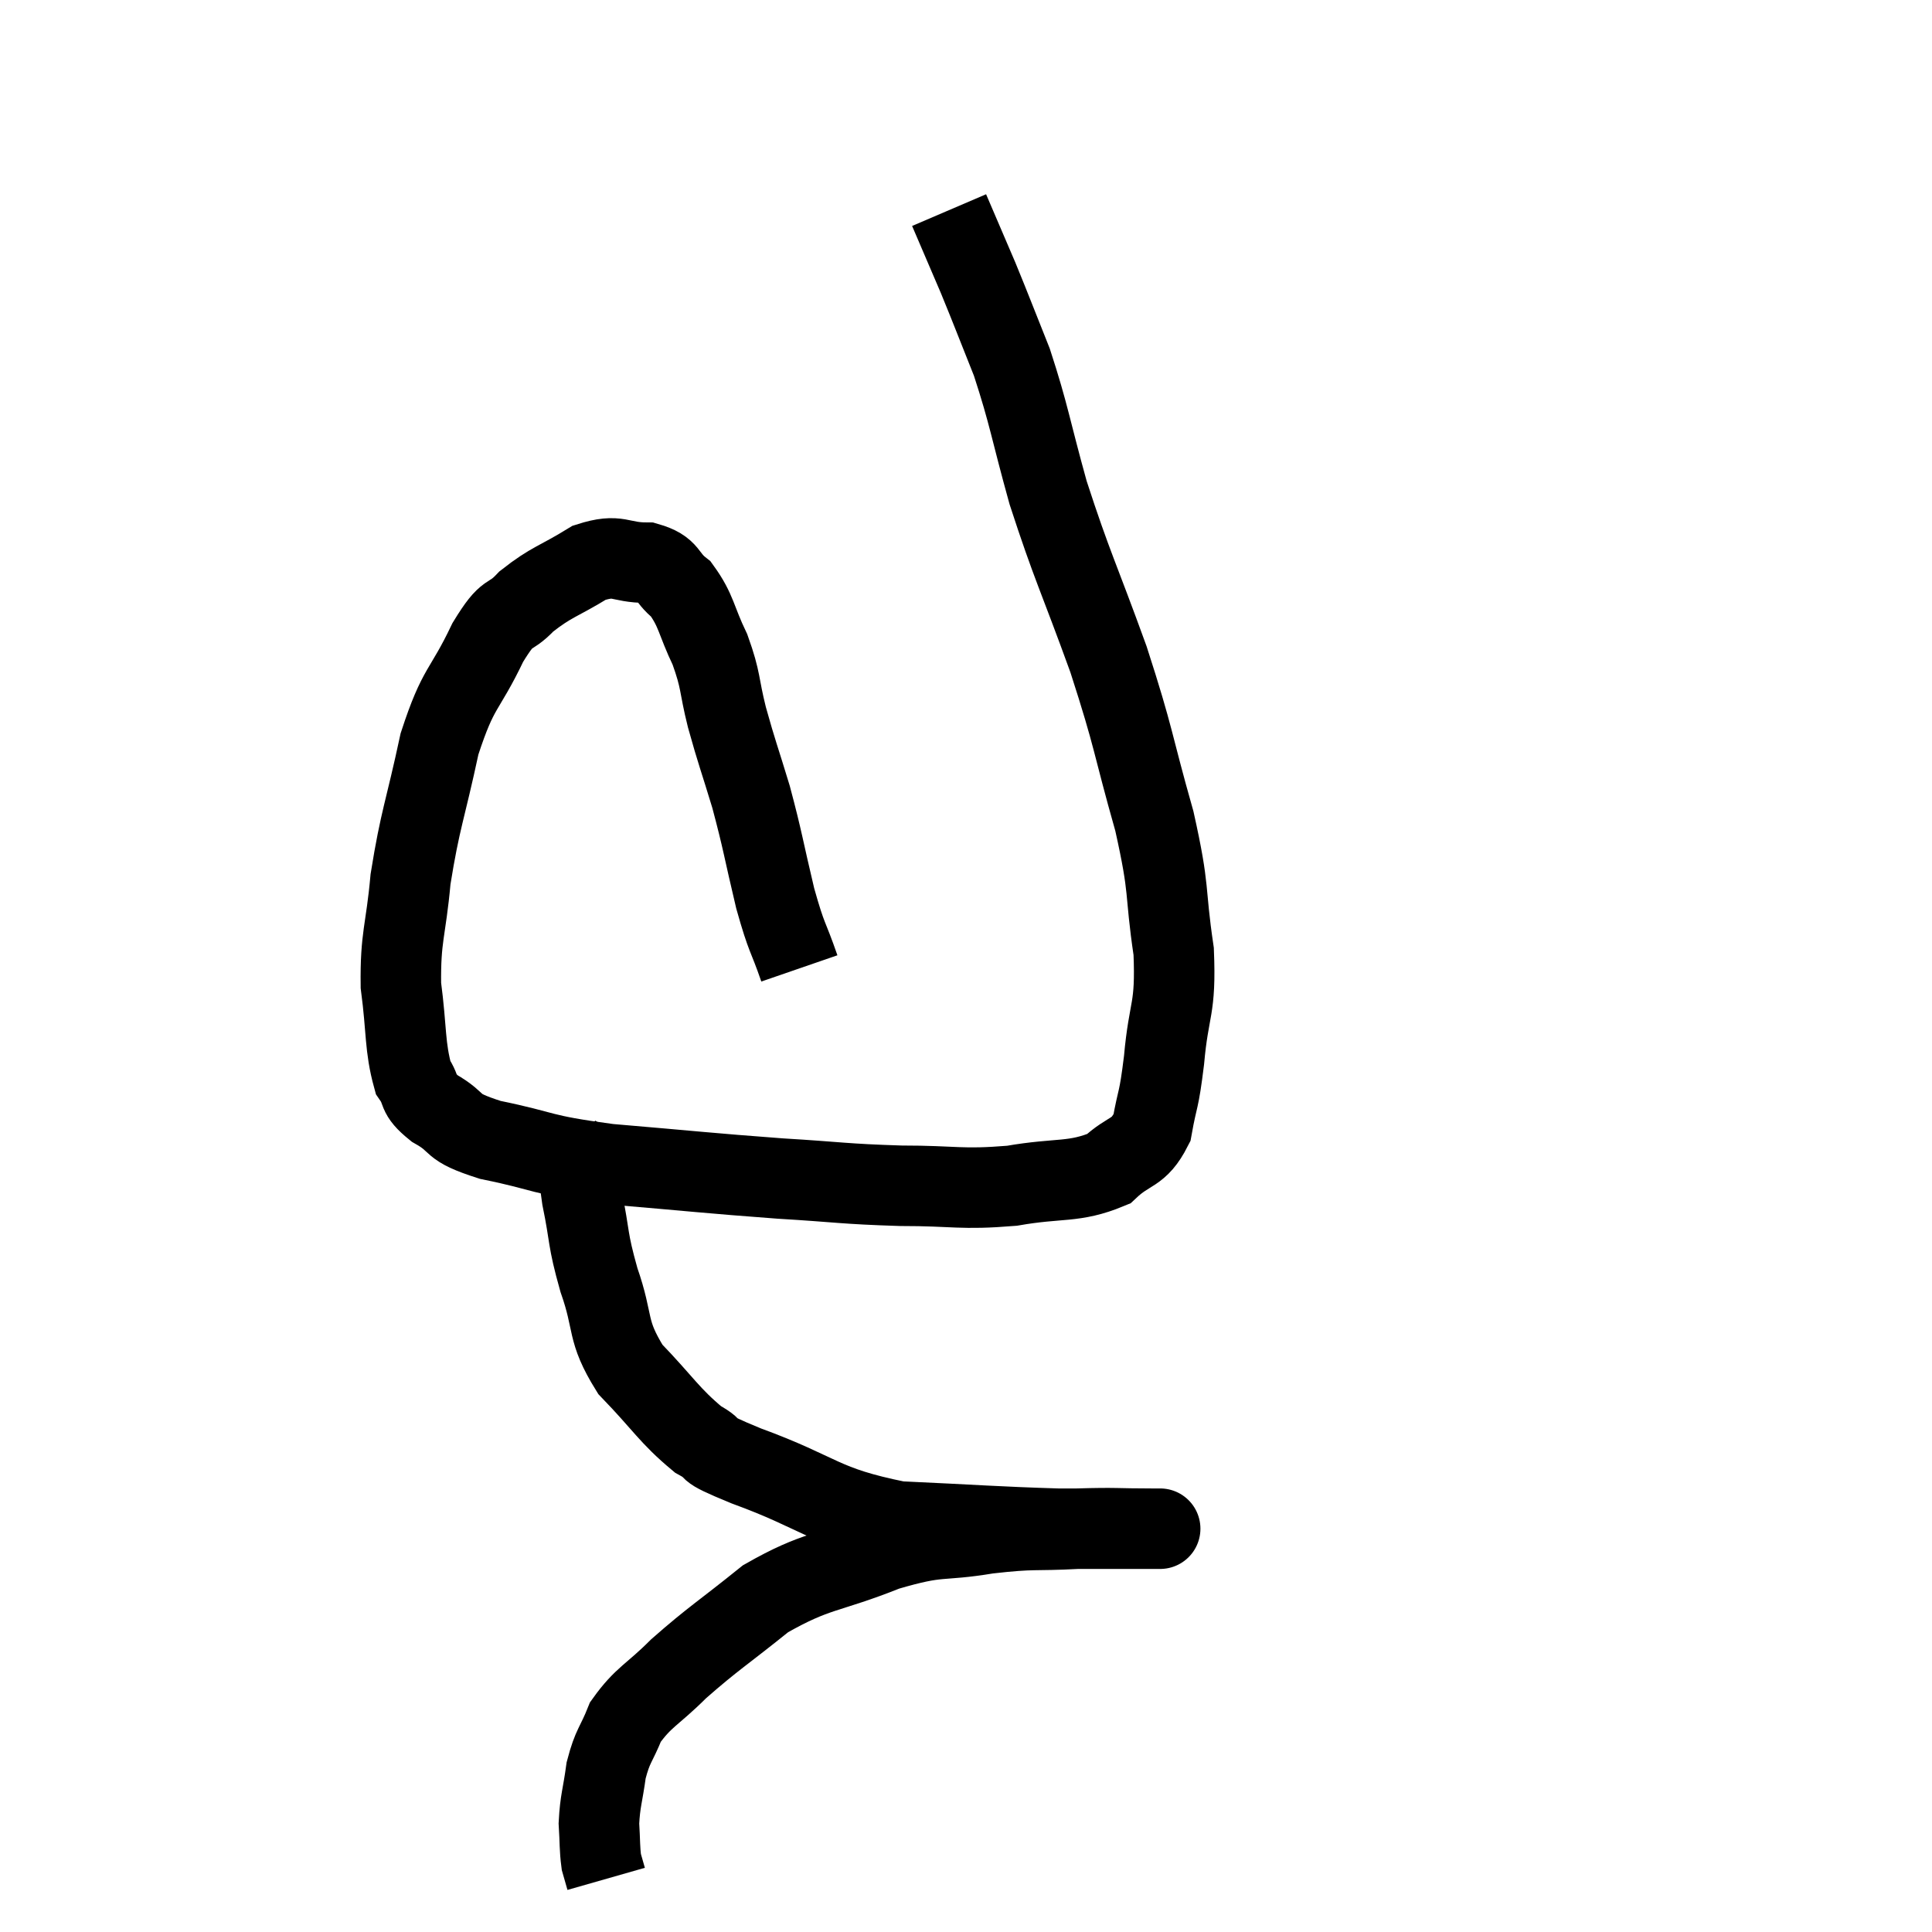<svg width="48" height="48" viewBox="0 0 48 48" xmlns="http://www.w3.org/2000/svg"><path d="M 19.86 24.06 C 19.56 23.19, 19.56 23.385, 19.26 22.32 C 18.96 21.06, 18.96 20.925, 18.66 19.8 C 18.36 18.81, 18.315 18.735, 18.06 17.82 C 17.85 16.98, 17.925 16.935, 17.64 16.14 C 17.28 15.39, 17.31 15.18, 16.92 14.64 C 16.5 14.31, 16.65 14.145, 16.08 13.98 C 15.36 13.98, 15.39 13.74, 14.64 13.98 C 13.86 14.46, 13.71 14.445, 13.08 14.94 C 12.6 15.45, 12.66 15.075, 12.12 15.96 C 11.52 17.22, 11.4 17.01, 10.92 18.48 C 10.56 20.16, 10.44 20.34, 10.2 21.84 C 10.08 23.16, 9.945 23.25, 9.96 24.48 C 10.11 25.62, 10.05 25.995, 10.26 26.76 C 10.53 27.15, 10.32 27.15, 10.8 27.54 C 11.49 27.93, 11.1 27.975, 12.18 28.32 C 13.65 28.62, 13.32 28.68, 15.12 28.92 C 17.25 29.1, 17.565 29.145, 19.38 29.28 C 20.88 29.37, 20.94 29.415, 22.38 29.46 C 23.76 29.46, 23.85 29.565, 25.14 29.46 C 26.34 29.25, 26.67 29.4, 27.54 29.04 C 28.08 28.53, 28.275 28.695, 28.62 28.02 C 28.77 27.18, 28.785 27.435, 28.92 26.34 C 29.04 24.99, 29.22 25.125, 29.16 23.64 C 28.92 22.02, 29.085 22.215, 28.68 20.4 C 28.11 18.39, 28.2 18.42, 27.54 16.38 C 26.79 14.31, 26.64 14.085, 26.04 12.24 C 25.59 10.62, 25.575 10.335, 25.14 9 C 24.72 7.95, 24.645 7.74, 24.3 6.9 C 24.03 6.27, 23.94 6.06, 23.76 5.64 C 23.67 5.43, 23.625 5.325, 23.58 5.22 C 23.58 5.22, 23.58 5.22, 23.58 5.22 C 23.58 5.22, 23.58 5.22, 23.58 5.22 C 23.58 5.22, 23.58 5.22, 23.58 5.22 C 23.58 5.22, 23.58 5.22, 23.58 5.22 C 23.58 5.22, 23.58 5.22, 23.58 5.22 C 23.58 5.22, 23.58 5.22, 23.58 5.22 C 23.58 5.22, 23.58 5.22, 23.58 5.22 C 23.58 5.22, 23.58 5.22, 23.58 5.22 L 23.58 5.22" fill="none" stroke="black" stroke-width="2"></path><path d="M 14.04 28.5 C 14.25 28.74, 14.355 28.665, 14.46 28.98 C 14.46 29.37, 14.355 29.055, 14.46 29.76 C 14.67 30.78, 14.58 30.735, 14.88 31.8 C 15.27 32.91, 15.045 33.03, 15.66 34.02 C 16.5 34.89, 16.62 35.16, 17.34 35.76 C 17.94 36.09, 17.295 35.91, 18.54 36.42 C 20.43 37.11, 20.385 37.41, 22.32 37.8 C 24.3 37.89, 24.765 37.935, 26.28 37.98 C 27.33 37.98, 27.795 37.98, 28.38 37.98 C 28.5 37.98, 28.56 37.98, 28.62 37.98 C 28.62 37.98, 28.62 37.98, 28.62 37.98 C 28.62 37.98, 28.62 37.98, 28.62 37.98 C 28.62 37.98, 29.085 37.98, 28.62 37.98 C 27.69 37.98, 27.78 37.95, 26.76 37.98 C 25.65 38.04, 25.725 37.965, 24.54 38.1 C 23.28 38.31, 23.4 38.115, 22.02 38.52 C 20.52 39.12, 20.31 38.985, 19.02 39.72 C 17.94 40.59, 17.73 40.695, 16.86 41.46 C 16.2 42.12, 15.99 42.15, 15.54 42.78 C 15.3 43.38, 15.225 43.35, 15.06 43.98 C 14.97 44.64, 14.91 44.73, 14.88 45.3 C 14.91 45.78, 14.895 45.915, 14.94 46.26 C 15 46.47, 15.03 46.575, 15.06 46.68 L 15.06 46.68" fill="none" stroke="black" stroke-width="2"></path></svg>